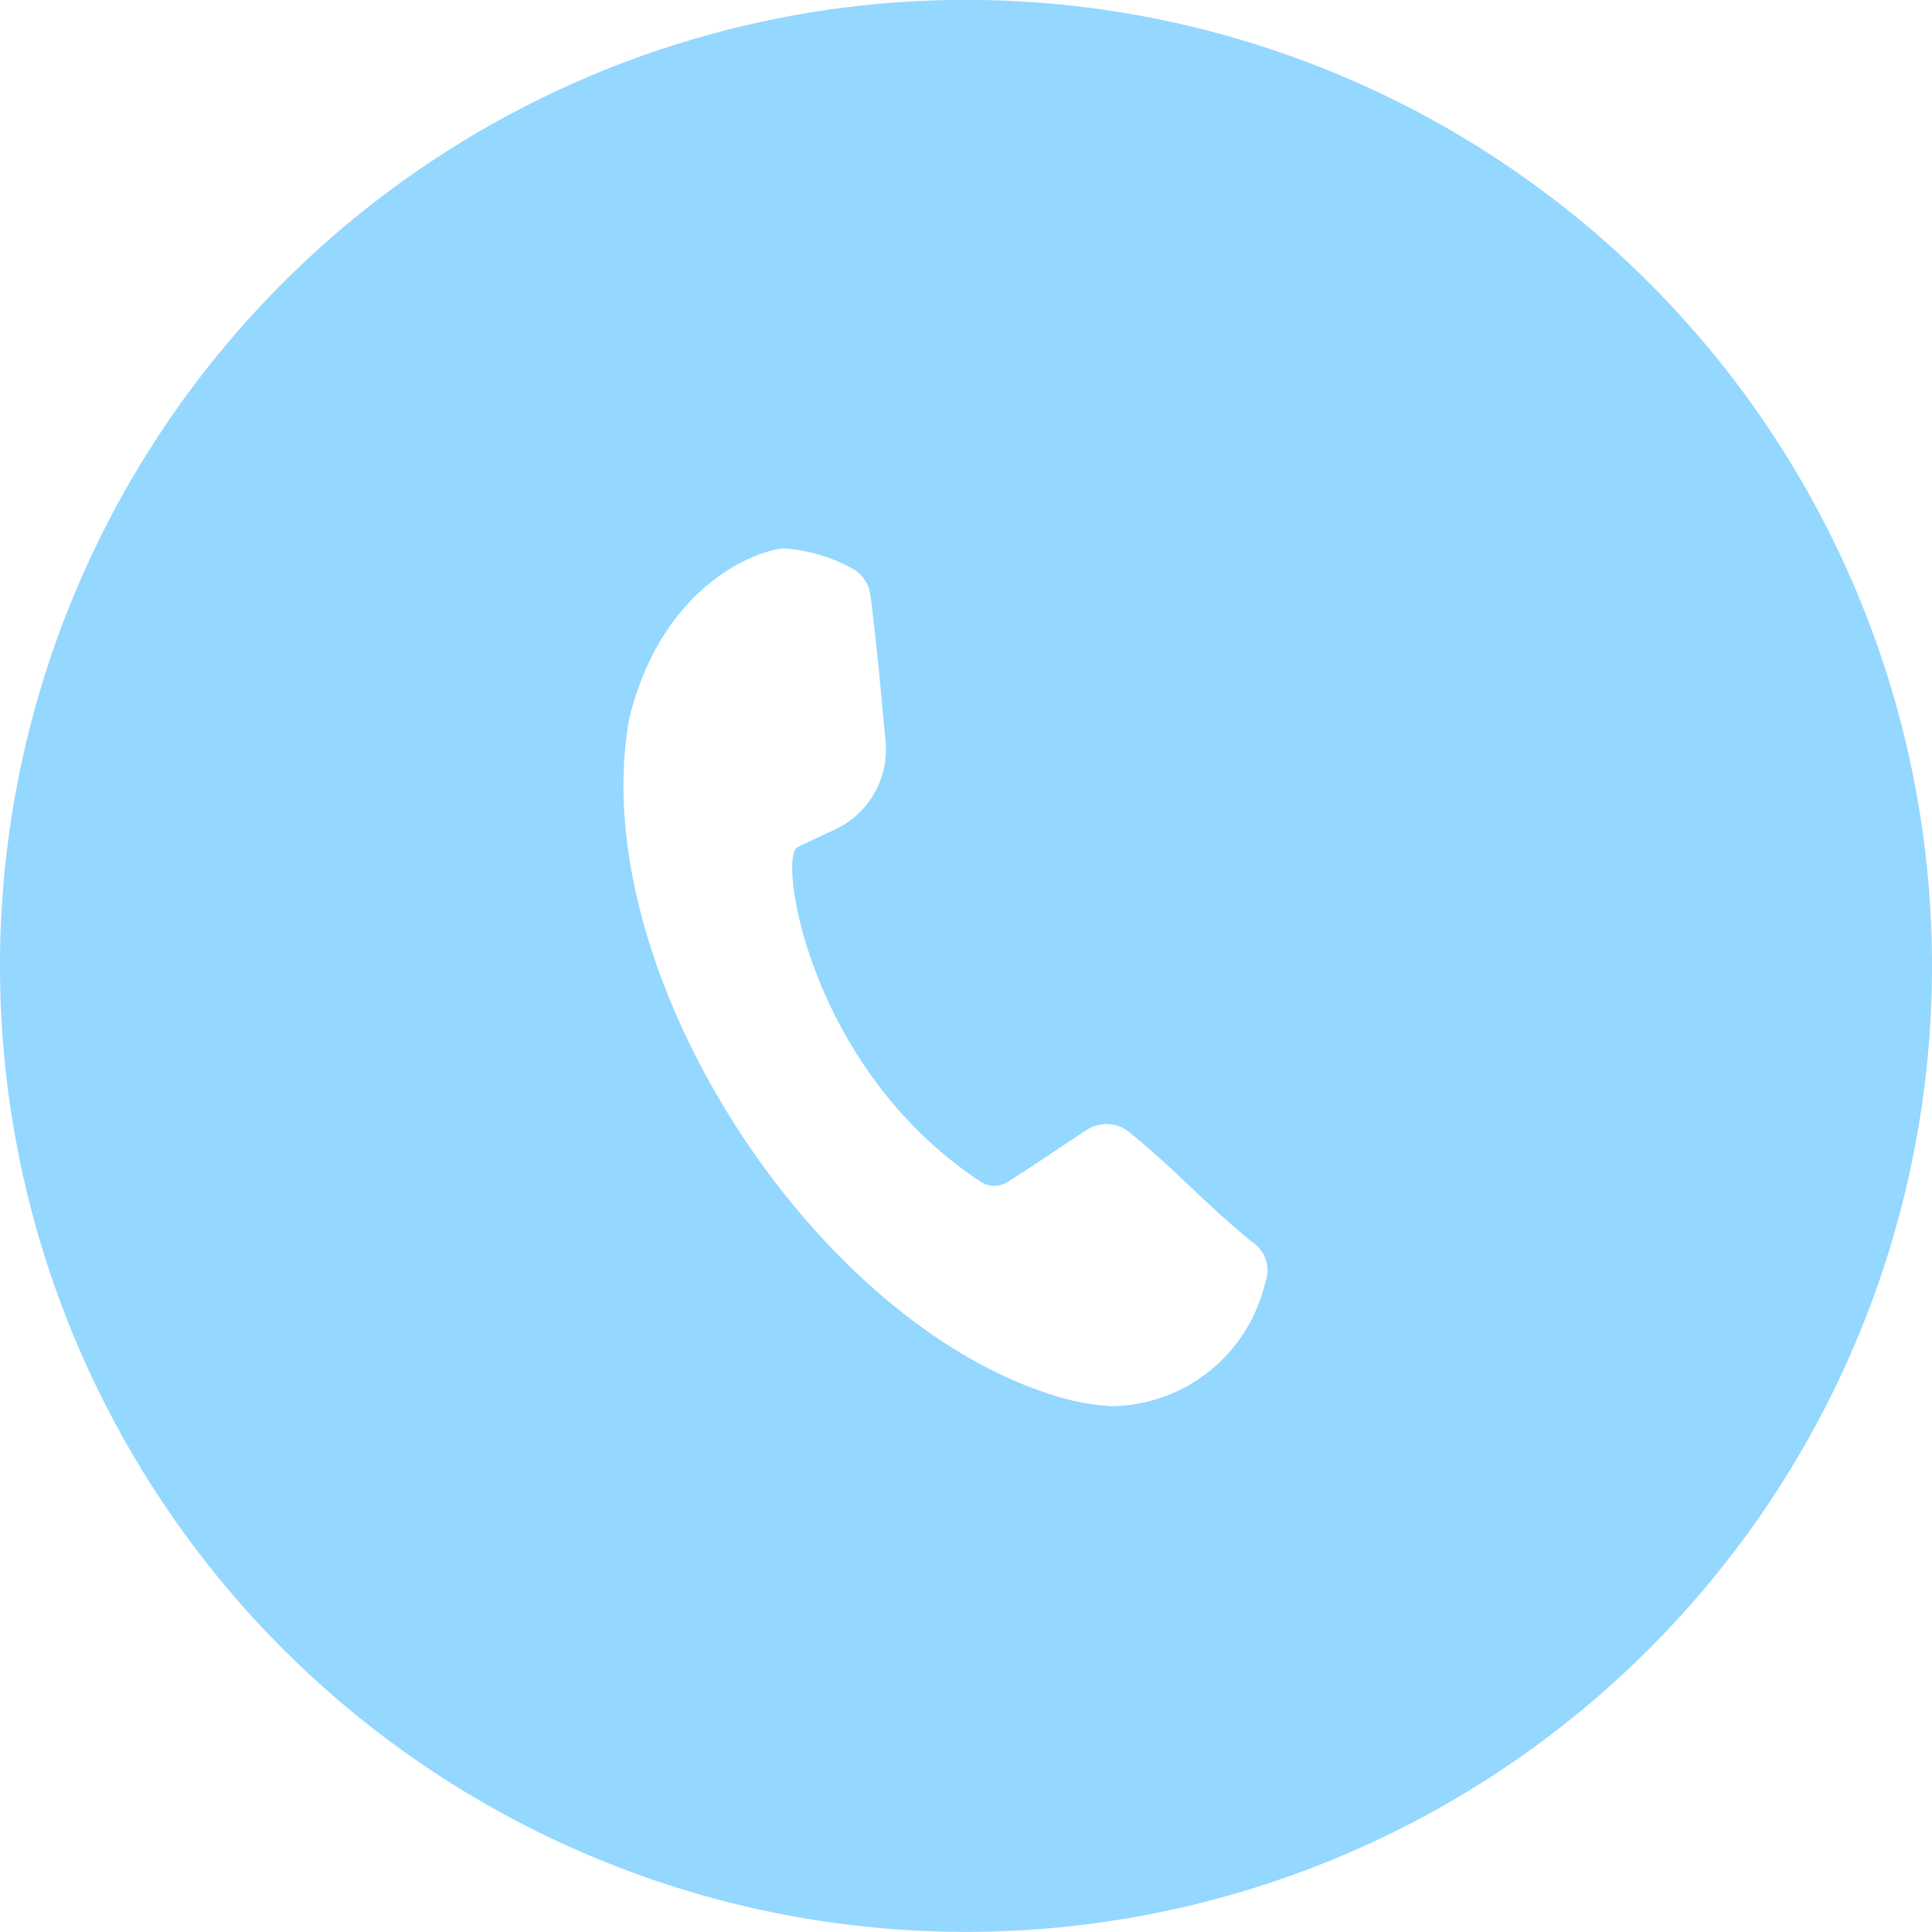 <svg xmlns="http://www.w3.org/2000/svg" width="36" height="36" viewBox="0 0 36 36">
  <path id="Path_65" data-name="Path 65" d="M0,264.7H0a18,18,0,0,0,18,18h0a18,18,0,0,0,0-36h0a18,18,0,0,0-18,18m23.574,5.905a2.978,2.978,0,0,1-2.872,2.3,4.553,4.553,0,0,1-.774-.119c-4.648-1.207-9.073-7.965-8.2-12.712.623-2.491,2.377-3.112,2.867-3.154a3.071,3.071,0,0,1,1.278.371.665.665,0,0,1,.348.512c.156,1.262.185,1.752.28,2.706a1.648,1.648,0,0,1-.952,1.655c-.294.136-.569.264-.694.329-.36.2.227,4.135,3.424,6.231a.462.462,0,0,0,.5,0c.5-.315.984-.653,1.478-.972a.672.672,0,0,1,.79.05c1.014.835,1.263,1.2,2.279,2.038a.633.633,0,0,1,.251.761" transform="translate(0 -246.702)" fill="#94d7ff"/>
</svg>
